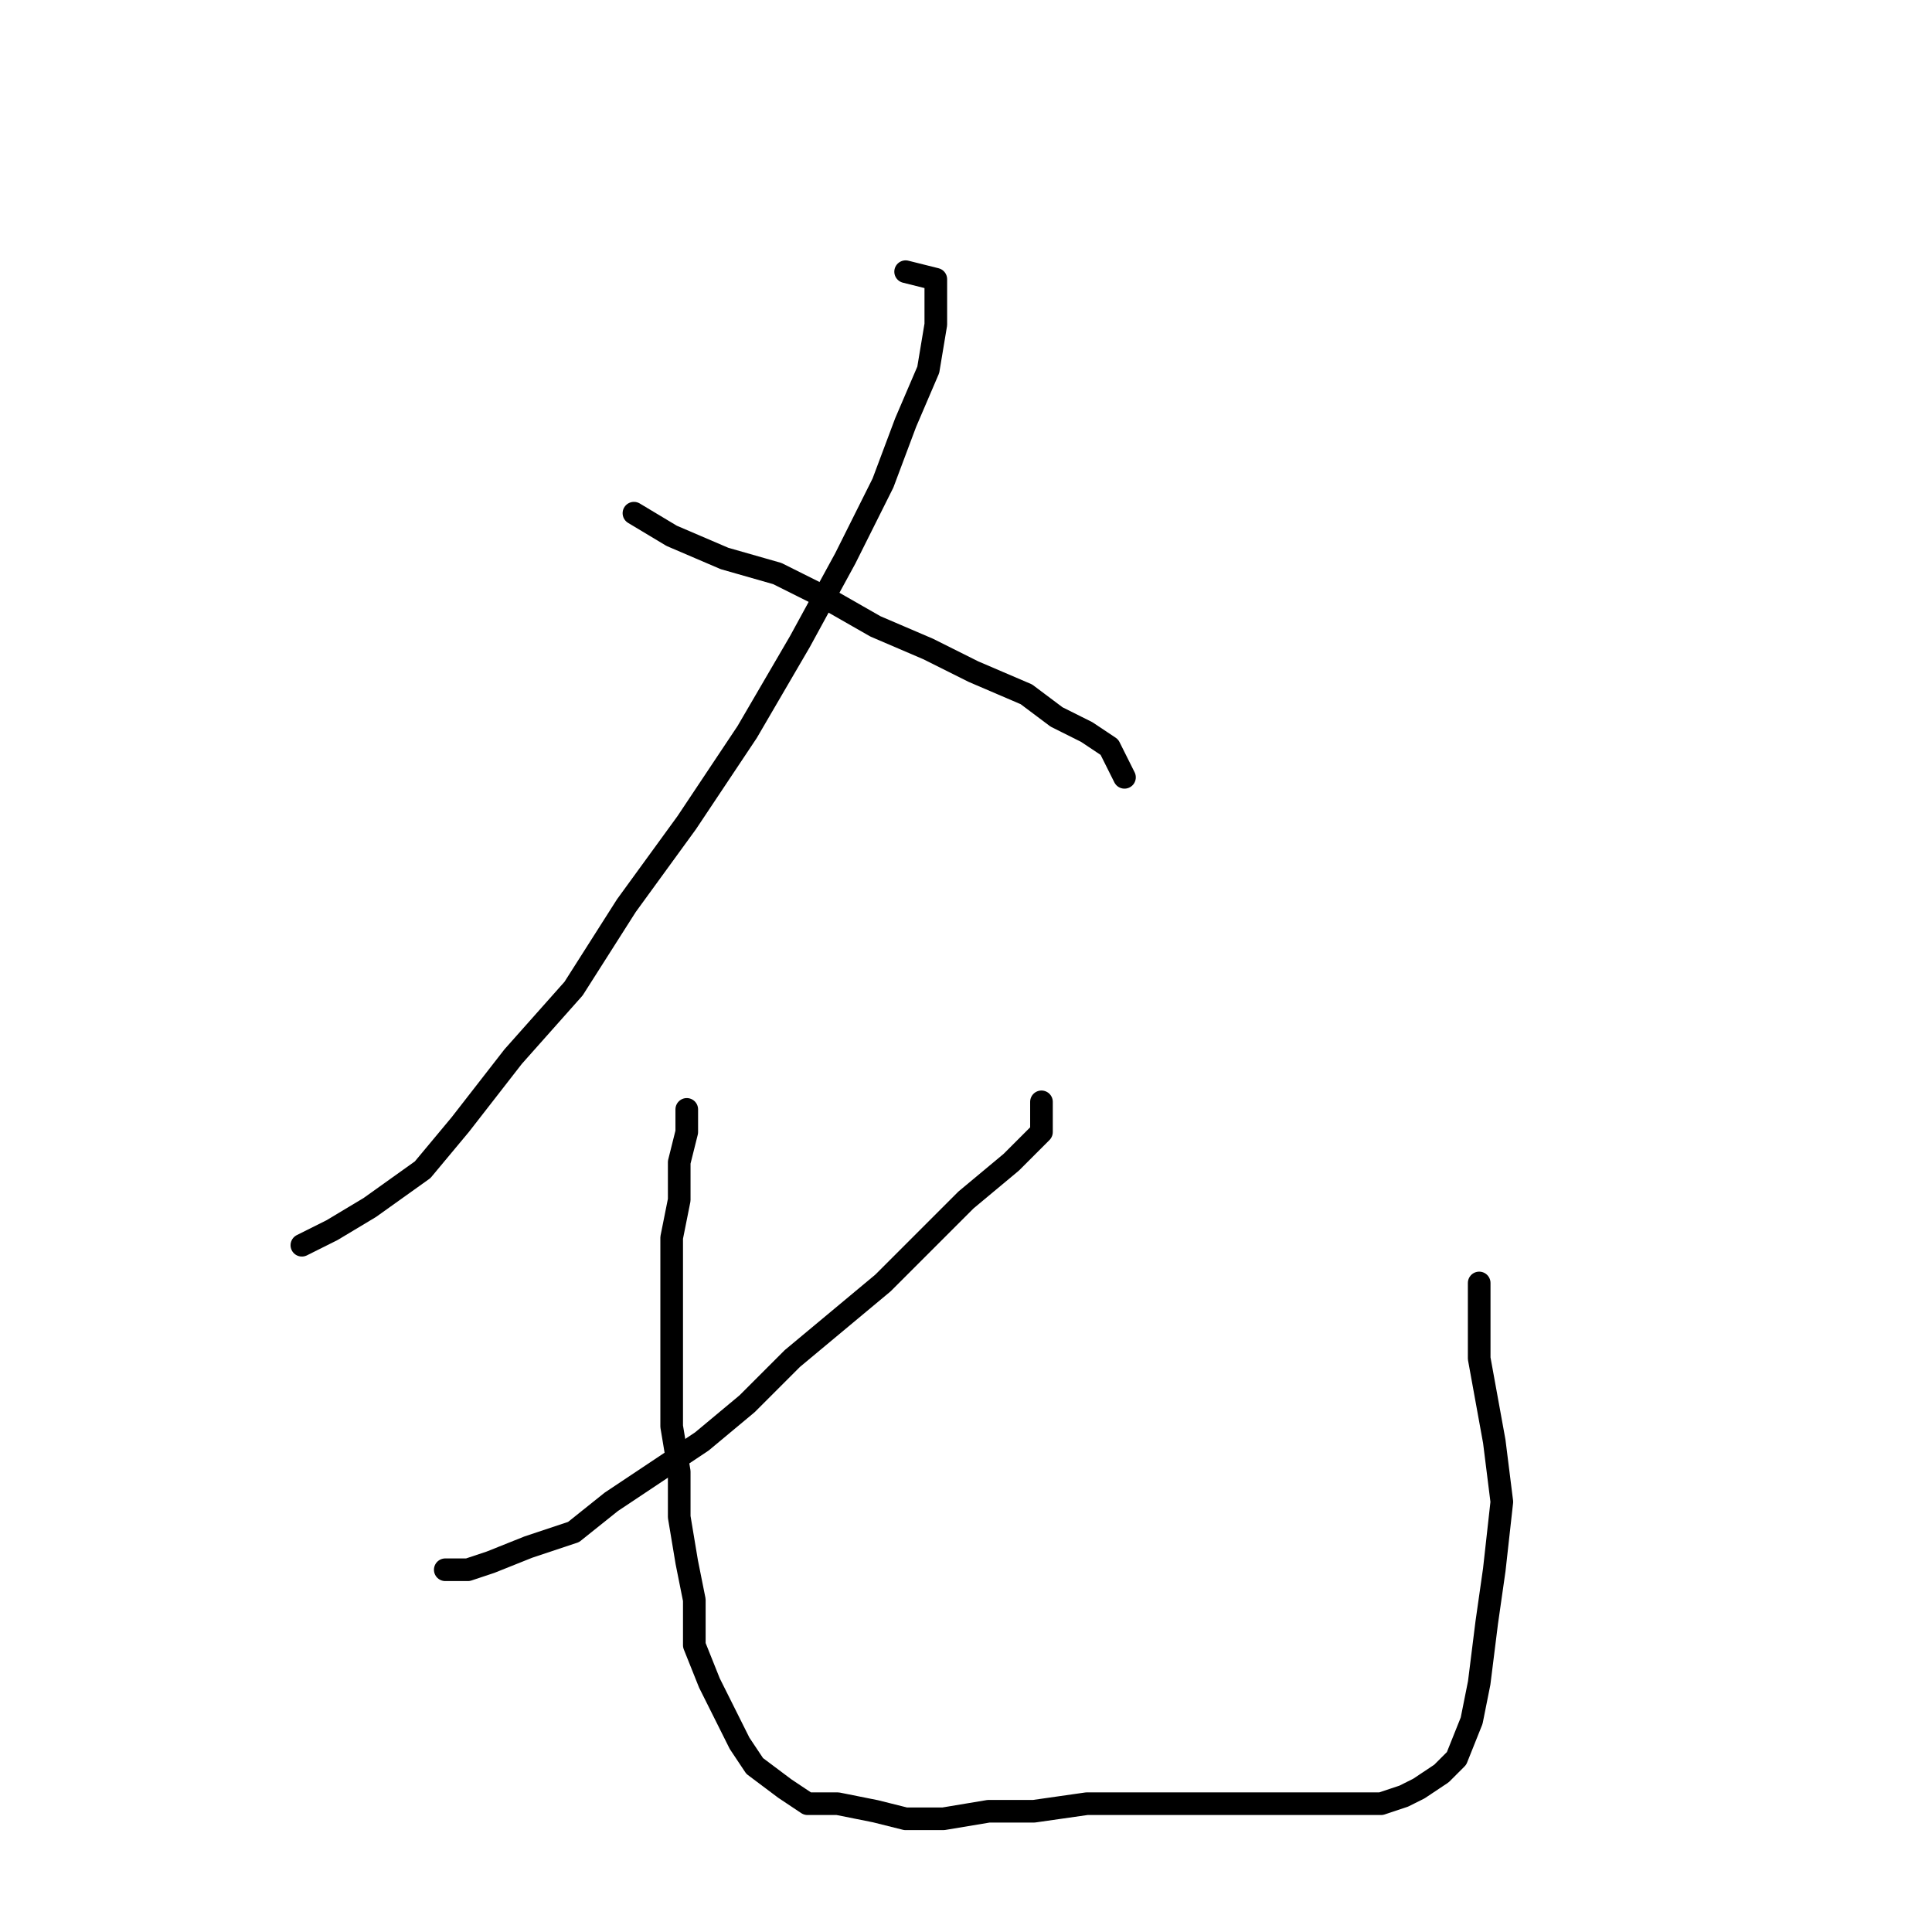 <?xml version="1.0" standalone="no"?>
    <svg width="256" height="256" xmlns="http://www.w3.org/2000/svg" version="1.1">
    <polyline stroke="black" stroke-width="3" stroke-linecap="round" fill="transparent" stroke-linejoin="round" points="120 36 124 37 124 39 124 43 123 49 120 56 117 64 112 74 106 85 99 97 91 109 83 120 76 131 68 140 61 149 56 155 49 160 44 163 40 165 40 165 " />
        <polyline stroke="black" stroke-width="3" stroke-linecap="round" fill="transparent" stroke-linejoin="round" points="84 68 89 71 96 74 103 76 109 79 116 83 123 86 129 89 136 92 140 95 144 97 147 99 148 101 149 103 149 103 " />
        <polyline stroke="black" stroke-width="3" stroke-linecap="round" fill="transparent" stroke-linejoin="round" points="138 146 138 150 134 154 128 159 123 164 117 170 111 175 105 180 99 186 93 191 87 195 81 199 76 203 70 205 65 207 62 208 59 208 59 208 " />
        <polyline stroke="black" stroke-width="3" stroke-linecap="round" fill="transparent" stroke-linejoin="round" points="91 147 91 150 90 154 90 159 89 164 89 170 89 176 89 182 89 189 90 195 90 201 91 207 92 212 92 218 94 223 96 227 98 231 100 234 104 237 107 239 111 239 116 240 120 241 125 241 131 240 137 240 144 239 150 239 156 239 163 239 168 239 173 239 178 239 183 239 186 238 188 237 191 235 193 233 195 228 196 223 197 215 198 208 199 199 198 191 196 180 196 170 196 170 " />
        </svg>